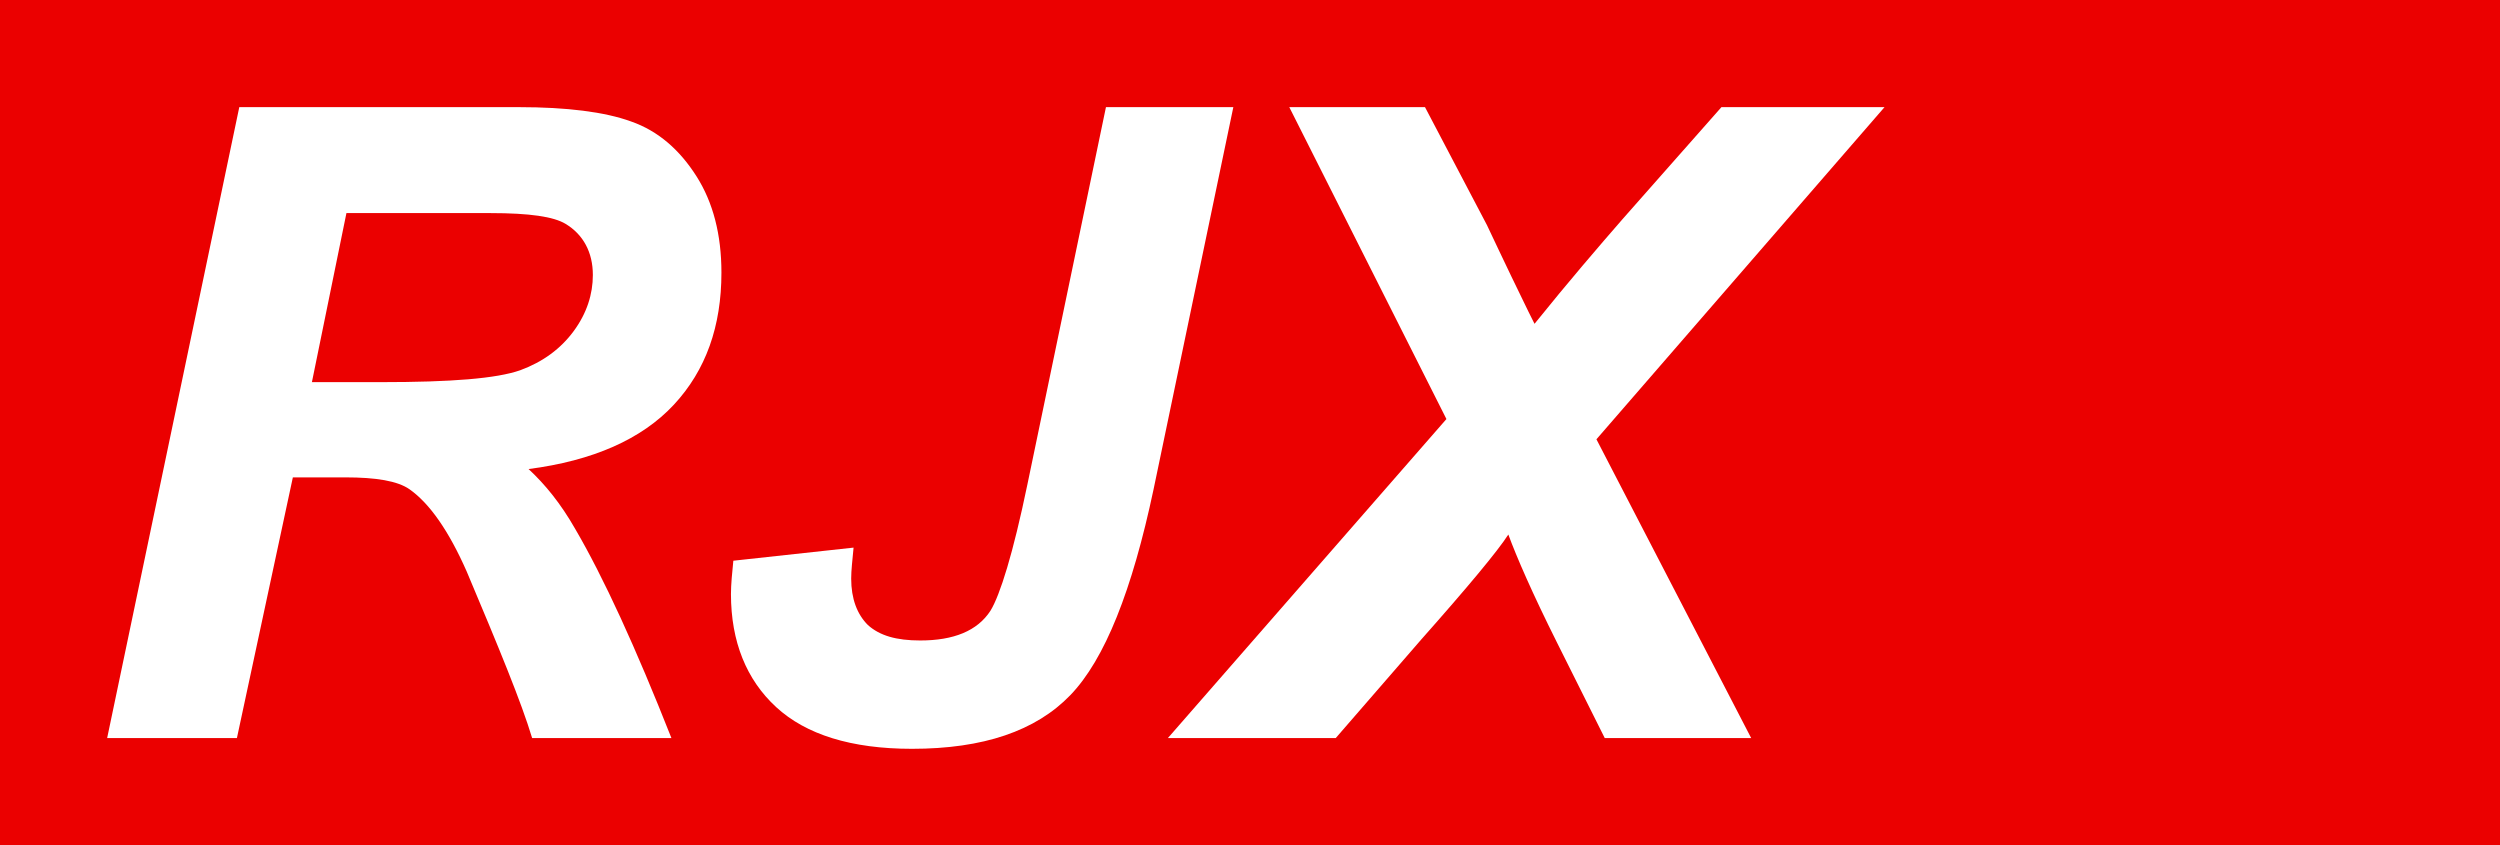 <?xml version="1.0" encoding="utf-8"?>
<svg version="1.0" xmlns="http://www.w3.org/2000/svg" xmlns:xlink="http://www.w3.org/1999/xlink" x="0px" y="0px" viewBox="0 0 210 71" enable-background="new 0 0 210 71" xml:space="preserve">
<g>
	<rect fill="#EB0000" width="210" height="71" class="sbb-vm-color-red"></rect>
	<path fill="#FFFFFF" d="M19.9,62H9L20.1,9h23.5c4,0,7.2,0.4,9.4,1.2c2.3,0.8,4.1,2.4,5.5,4.6s2.1,4.9,2.1,8.1c0,4.5-1.3,8.2-4,11.1
		c-2.7,2.9-6.8,4.7-12.2,5.4c1.4,1.3,2.7,2.9,3.9,5c2.4,4.1,5.1,10,8.1,17.6H44.7c-0.9-3-2.8-7.6-5.5-14c-1.5-3.4-3.1-5.7-4.8-6.9
		c-1-0.7-2.8-1-5.4-1h-4.4L19.9,62z M26.2,32.1H32c5.9,0,9.7-0.3,11.7-1c1.9-0.7,3.4-1.8,4.5-3.3s1.6-3.1,1.6-4.7
		c0-1.9-0.8-3.4-2.3-4.3c-1-0.6-3-0.9-6.3-0.9H29.1L26.2,32.1z" class="sbb-vm-color-white"></path>
	<path fill="#FFFFFF" d="M92.9,9h10.7l-6.7,32.1c-1.8,8.5-4.1,14.3-7,17.3s-7.3,4.5-13.3,4.5c-5.1,0-8.9-1.2-11.4-3.5
		c-2.5-2.3-3.8-5.5-3.8-9.5c0-0.8,0.1-1.8,0.2-2.8L71.7,46c-0.1,1.1-0.2,1.9-0.2,2.6c0,1.7,0.5,3,1.4,3.9c1,0.9,2.4,1.3,4.4,1.3
		c2.8,0,4.8-0.8,5.9-2.5c0.8-1.3,1.9-4.8,3.1-10.6L92.9,9z" class="sbb-vm-color-white"></path>
	<path fill="#FFFFFF" d="M112.2,62H98.1l23.4-26.8L108.3,9h11.4l5.2,9.9c0.2,0.4,1.3,2.8,3.5,7.3c0.1,0.2,0.3,0.6,0.5,1
		c2.9-3.6,5.4-6.5,7.4-8.8l8.3-9.4h13.7l-24.2,27.9l13,25.1h-12.3l-4-8c-2.1-4.2-3.4-7.2-4.1-9.1c-0.9,1.4-3.4,4.4-7.3,8.8L112.2,62
		z" class="sbb-vm-color-white"></path>
</g>
</svg>